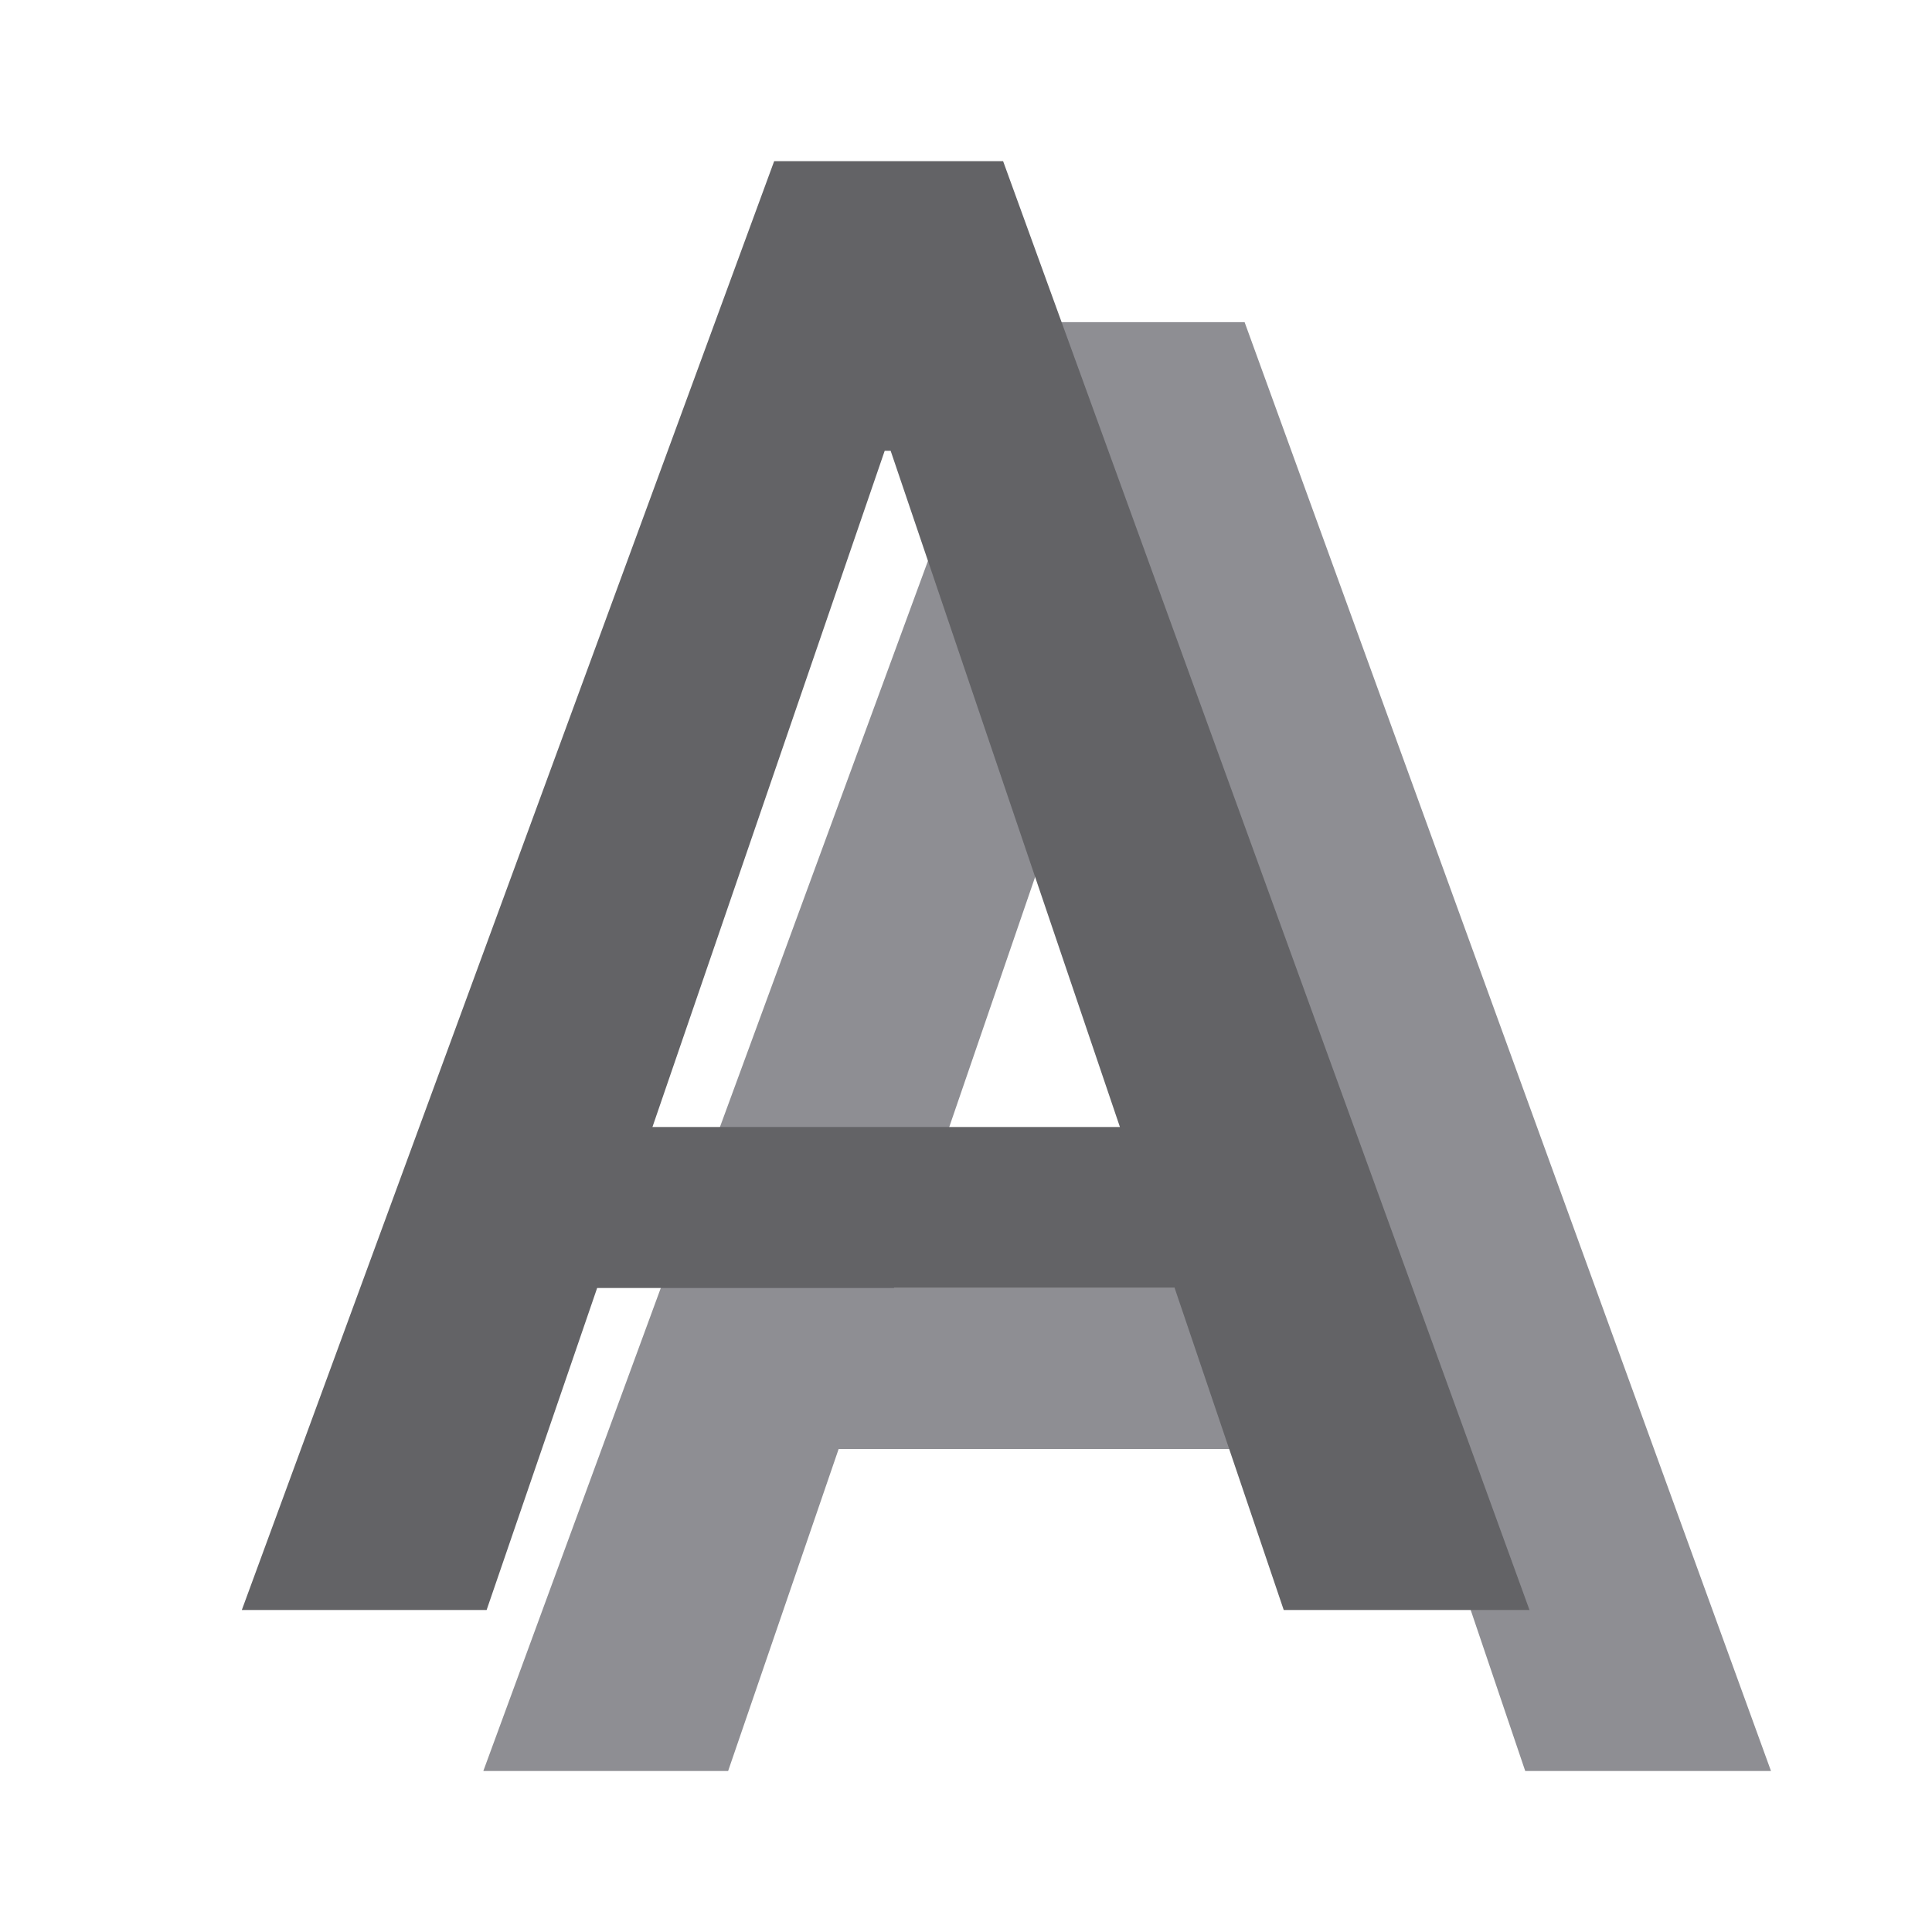 <svg viewBox="0 0 24 24" xmlns="http://www.w3.org/2000/svg"><path d="m12.617 4.002-6.613 17.998h3.041l1.373-4h7.174l1.355 4h3.053l-6.539-17.998zm1.373 3.598h.074l2.848 8.4h-5.807z" fill="#8e8e93"/><path d="m9.617 2.002-6.613 17.998h3.041l1.373-4h7.174l1.355 4h3.053l-6.539-17.998zm1.373 3.598h.074l2.848 8.4h-5.807z" fill="#636366"/></svg>